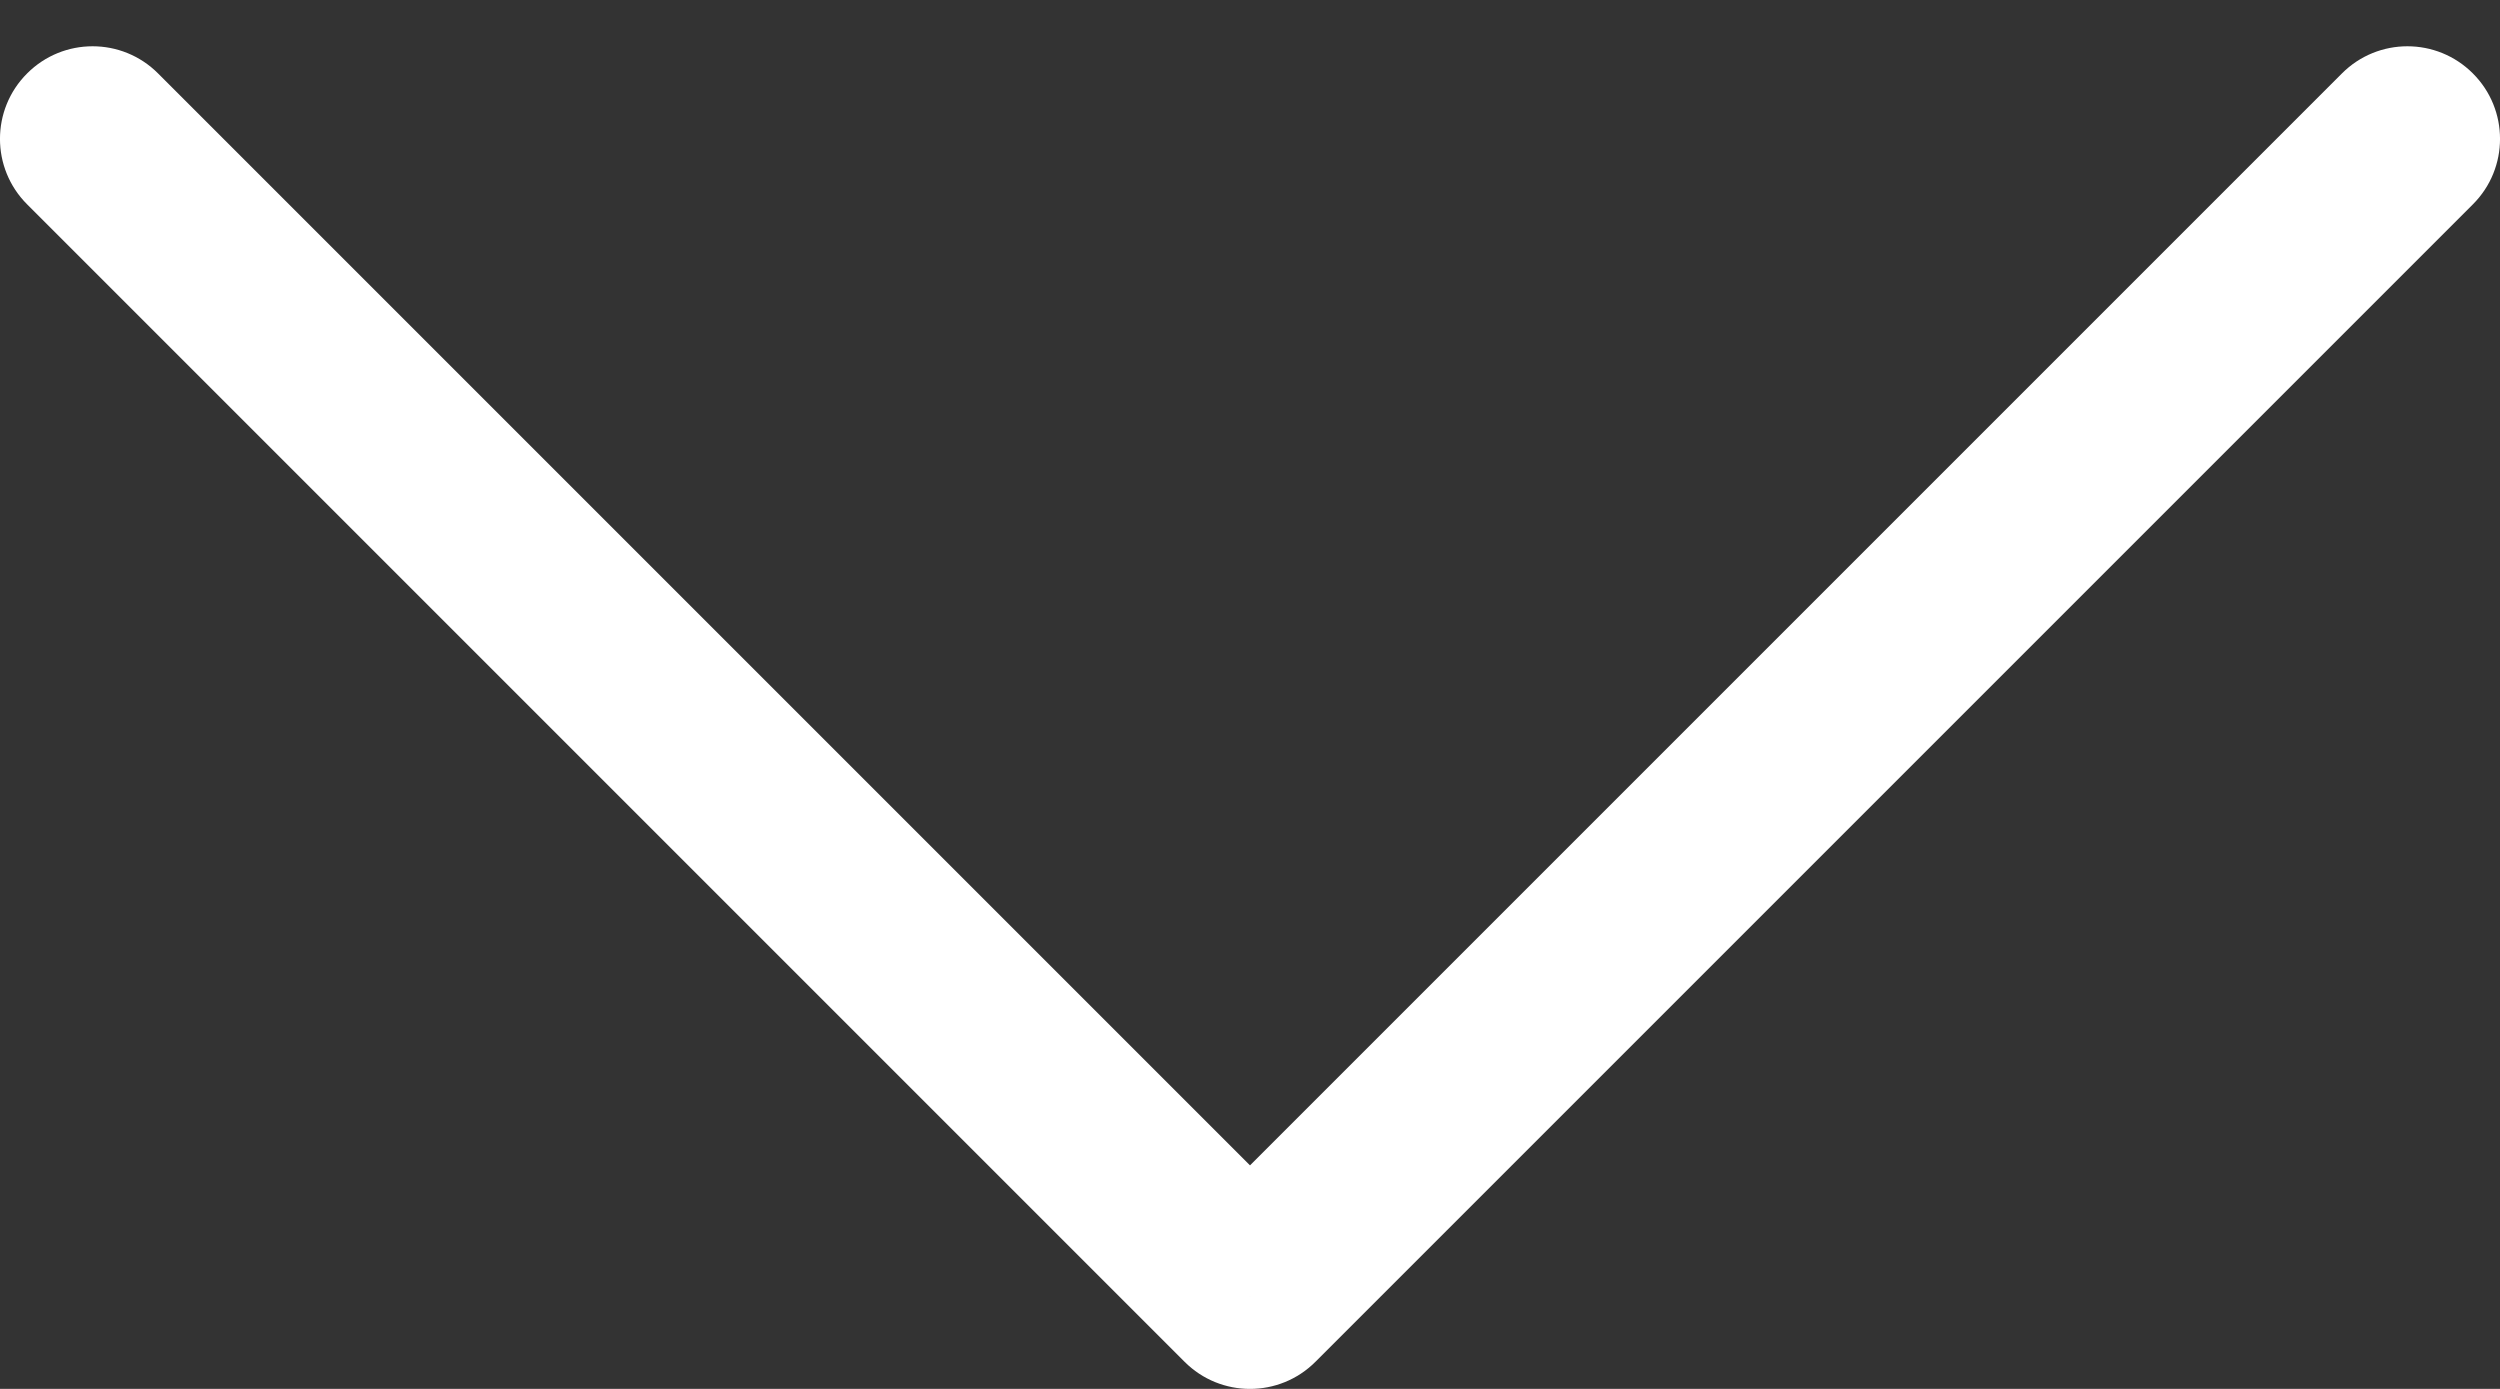 <svg width="27" height="15" viewBox="0 0 27 15" fill="none" xmlns="http://www.w3.org/2000/svg">
<rect x="0" y="0" width="27" height="15" fill="#333333" stroke="none"/>
<path d="M26.707 2.207C27.098 1.817 27.098 1.183 26.707 0.793C26.317 0.402 25.683 0.402 25.293 0.793L26.707 2.207ZM13.5 14L12.793 14.707C13.183 15.098 13.817 15.098 14.207 14.707L13.5 14ZM1.707 0.793C1.317 0.402 0.683 0.402 0.293 0.793C-0.098 1.183 -0.098 1.817 0.293 2.207L1.707 0.793ZM25.293 0.793L12.793 13.293L14.207 14.707L26.707 2.207L25.293 0.793ZM14.207 13.293L1.707 0.793L0.293 2.207L12.793 14.707L14.207 13.293Z" fill="white"/>
</svg>
